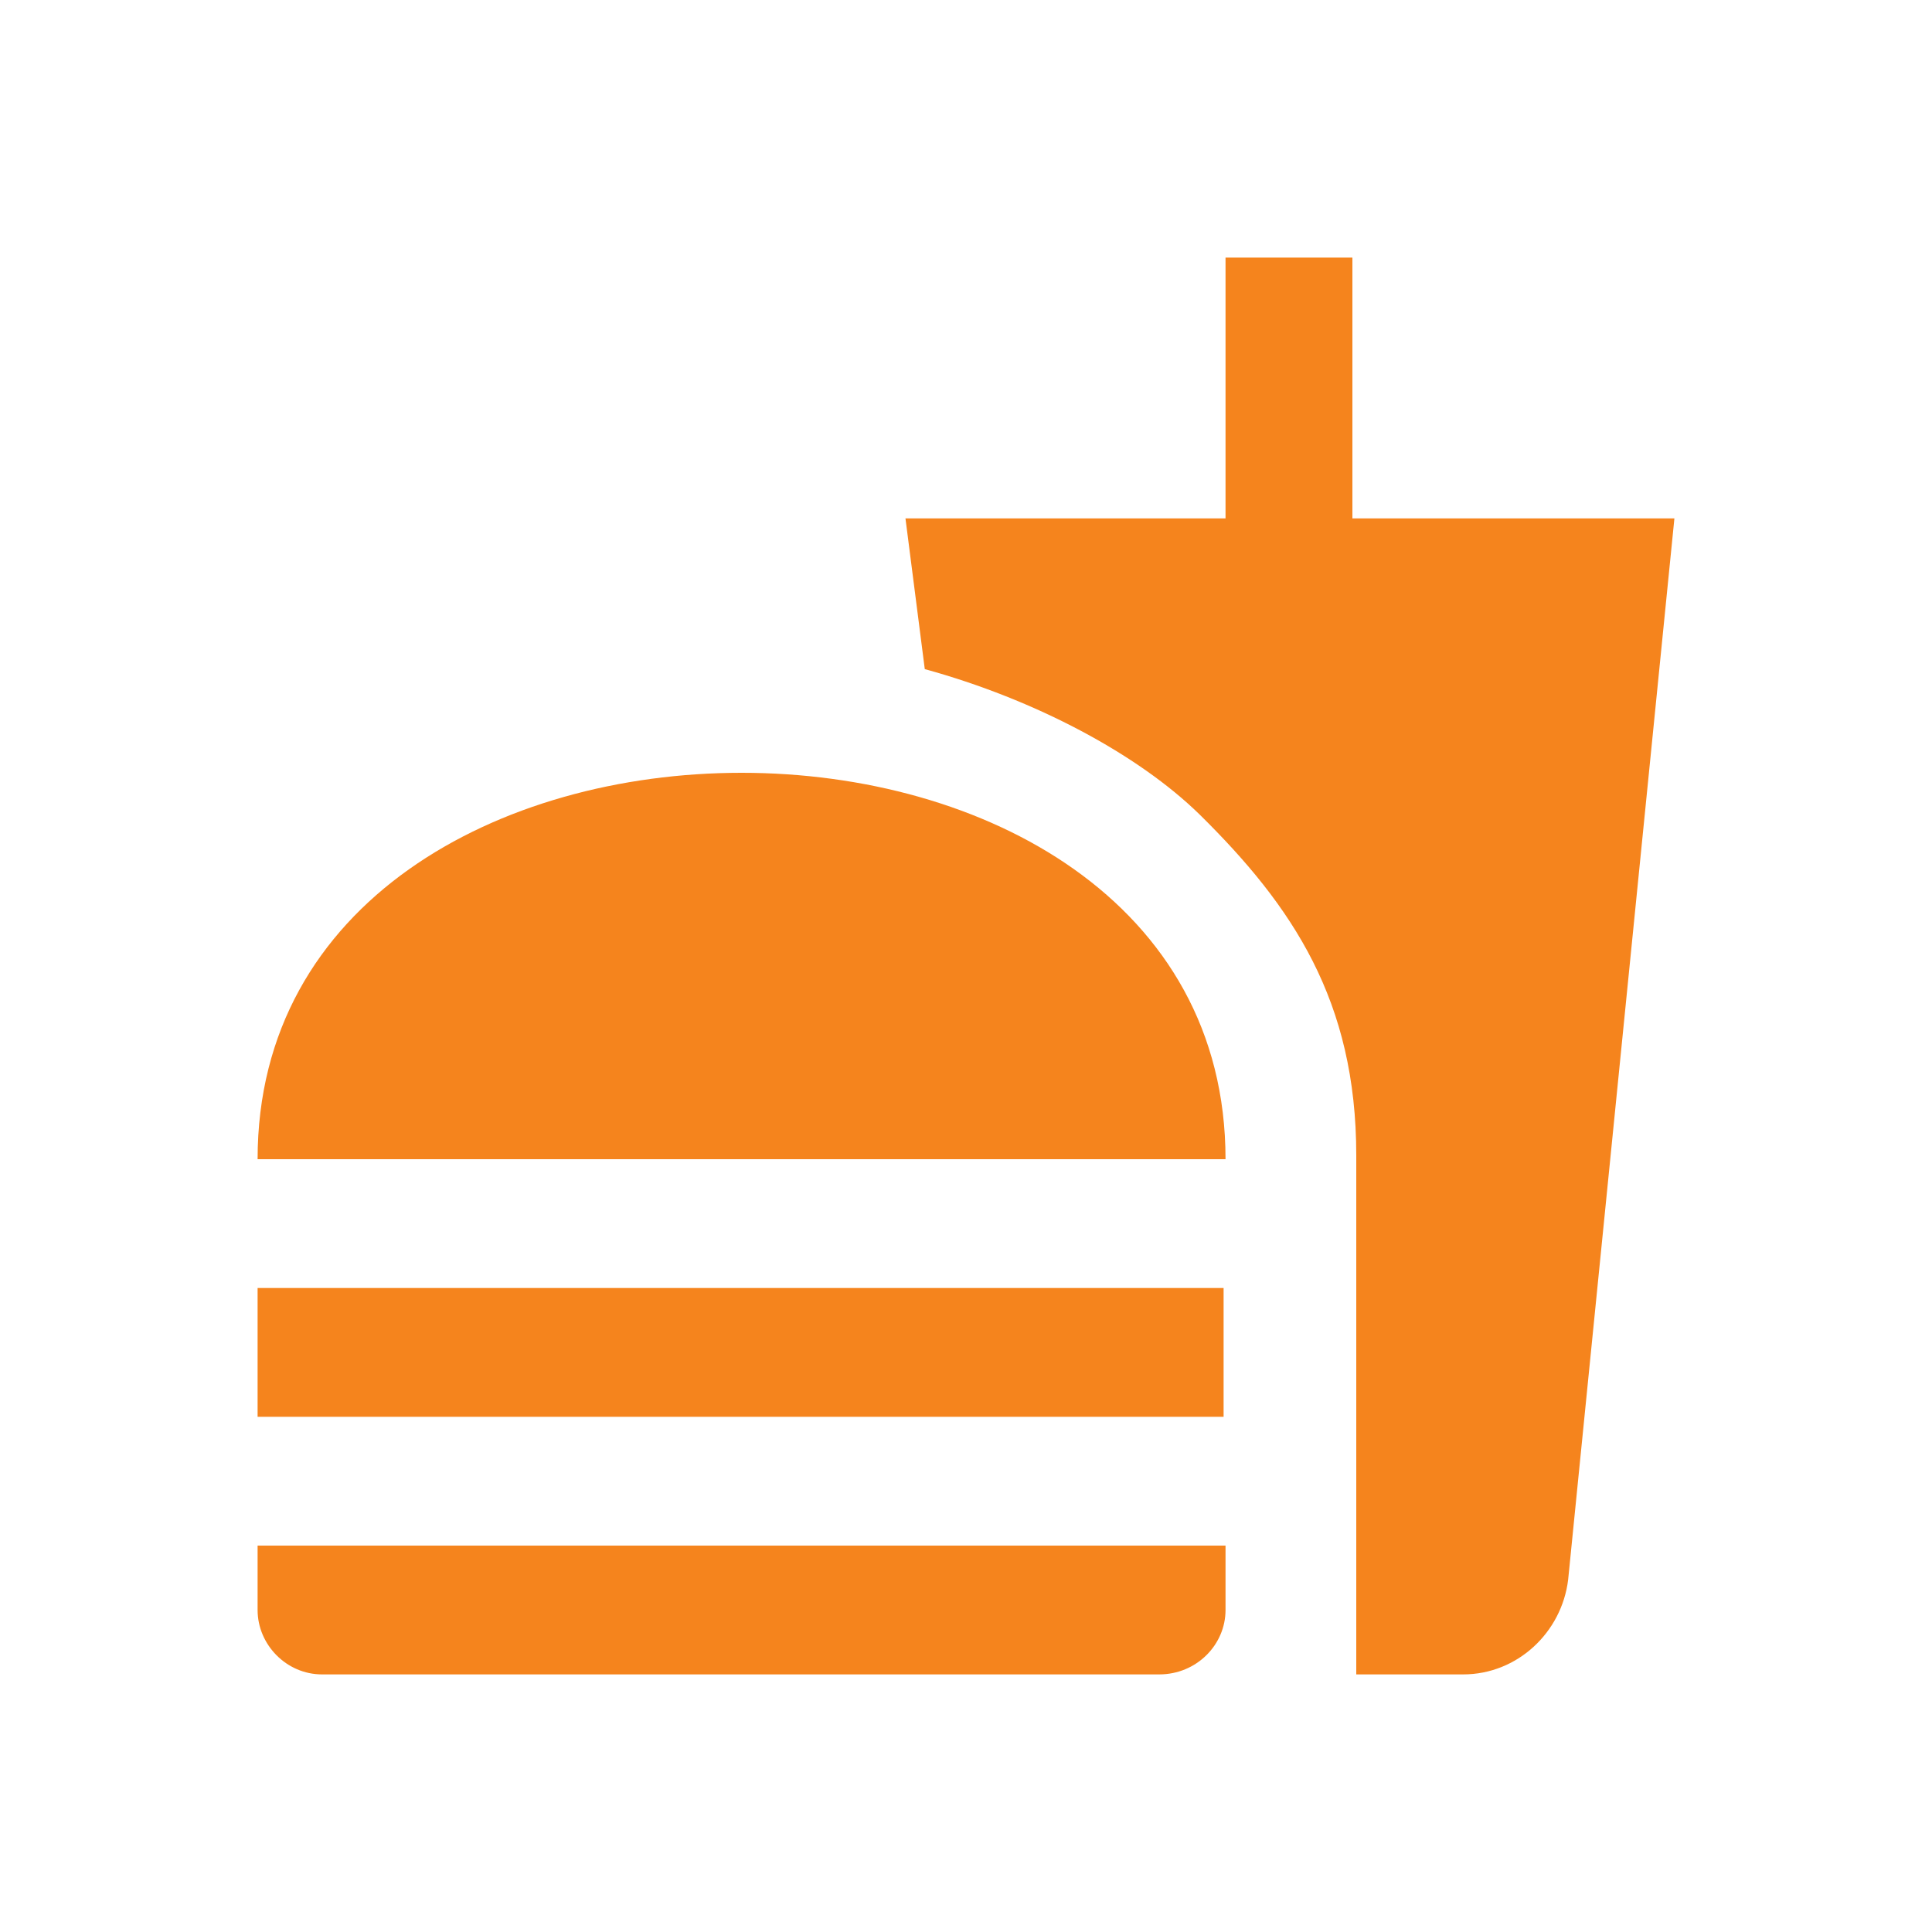 <svg width="30" height="30" viewBox="0 0 30 30" fill="none" xmlns="http://www.w3.org/2000/svg">
<rect width="30" height="30" fill="white"/>
<path d="M21.06 26H22.72C23.56 26 24.25 25.35 24.35 24.53L26 8.05H21V4H19.03V8.05H14.06L14.36 10.39C16.07 10.86 17.67 11.71 18.63 12.65C20.07 14.07 21.06 15.54 21.06 17.94V26ZM4 25V24H19.03V25C19.03 25.54 18.58 26 18 26H5C4.45 26 4 25.54 4 25ZM19.03 18C19.03 10 4 10 4 18H19.03ZM4 20H19V22H4V20Z" fill="#F5841D"/>
</svg>
